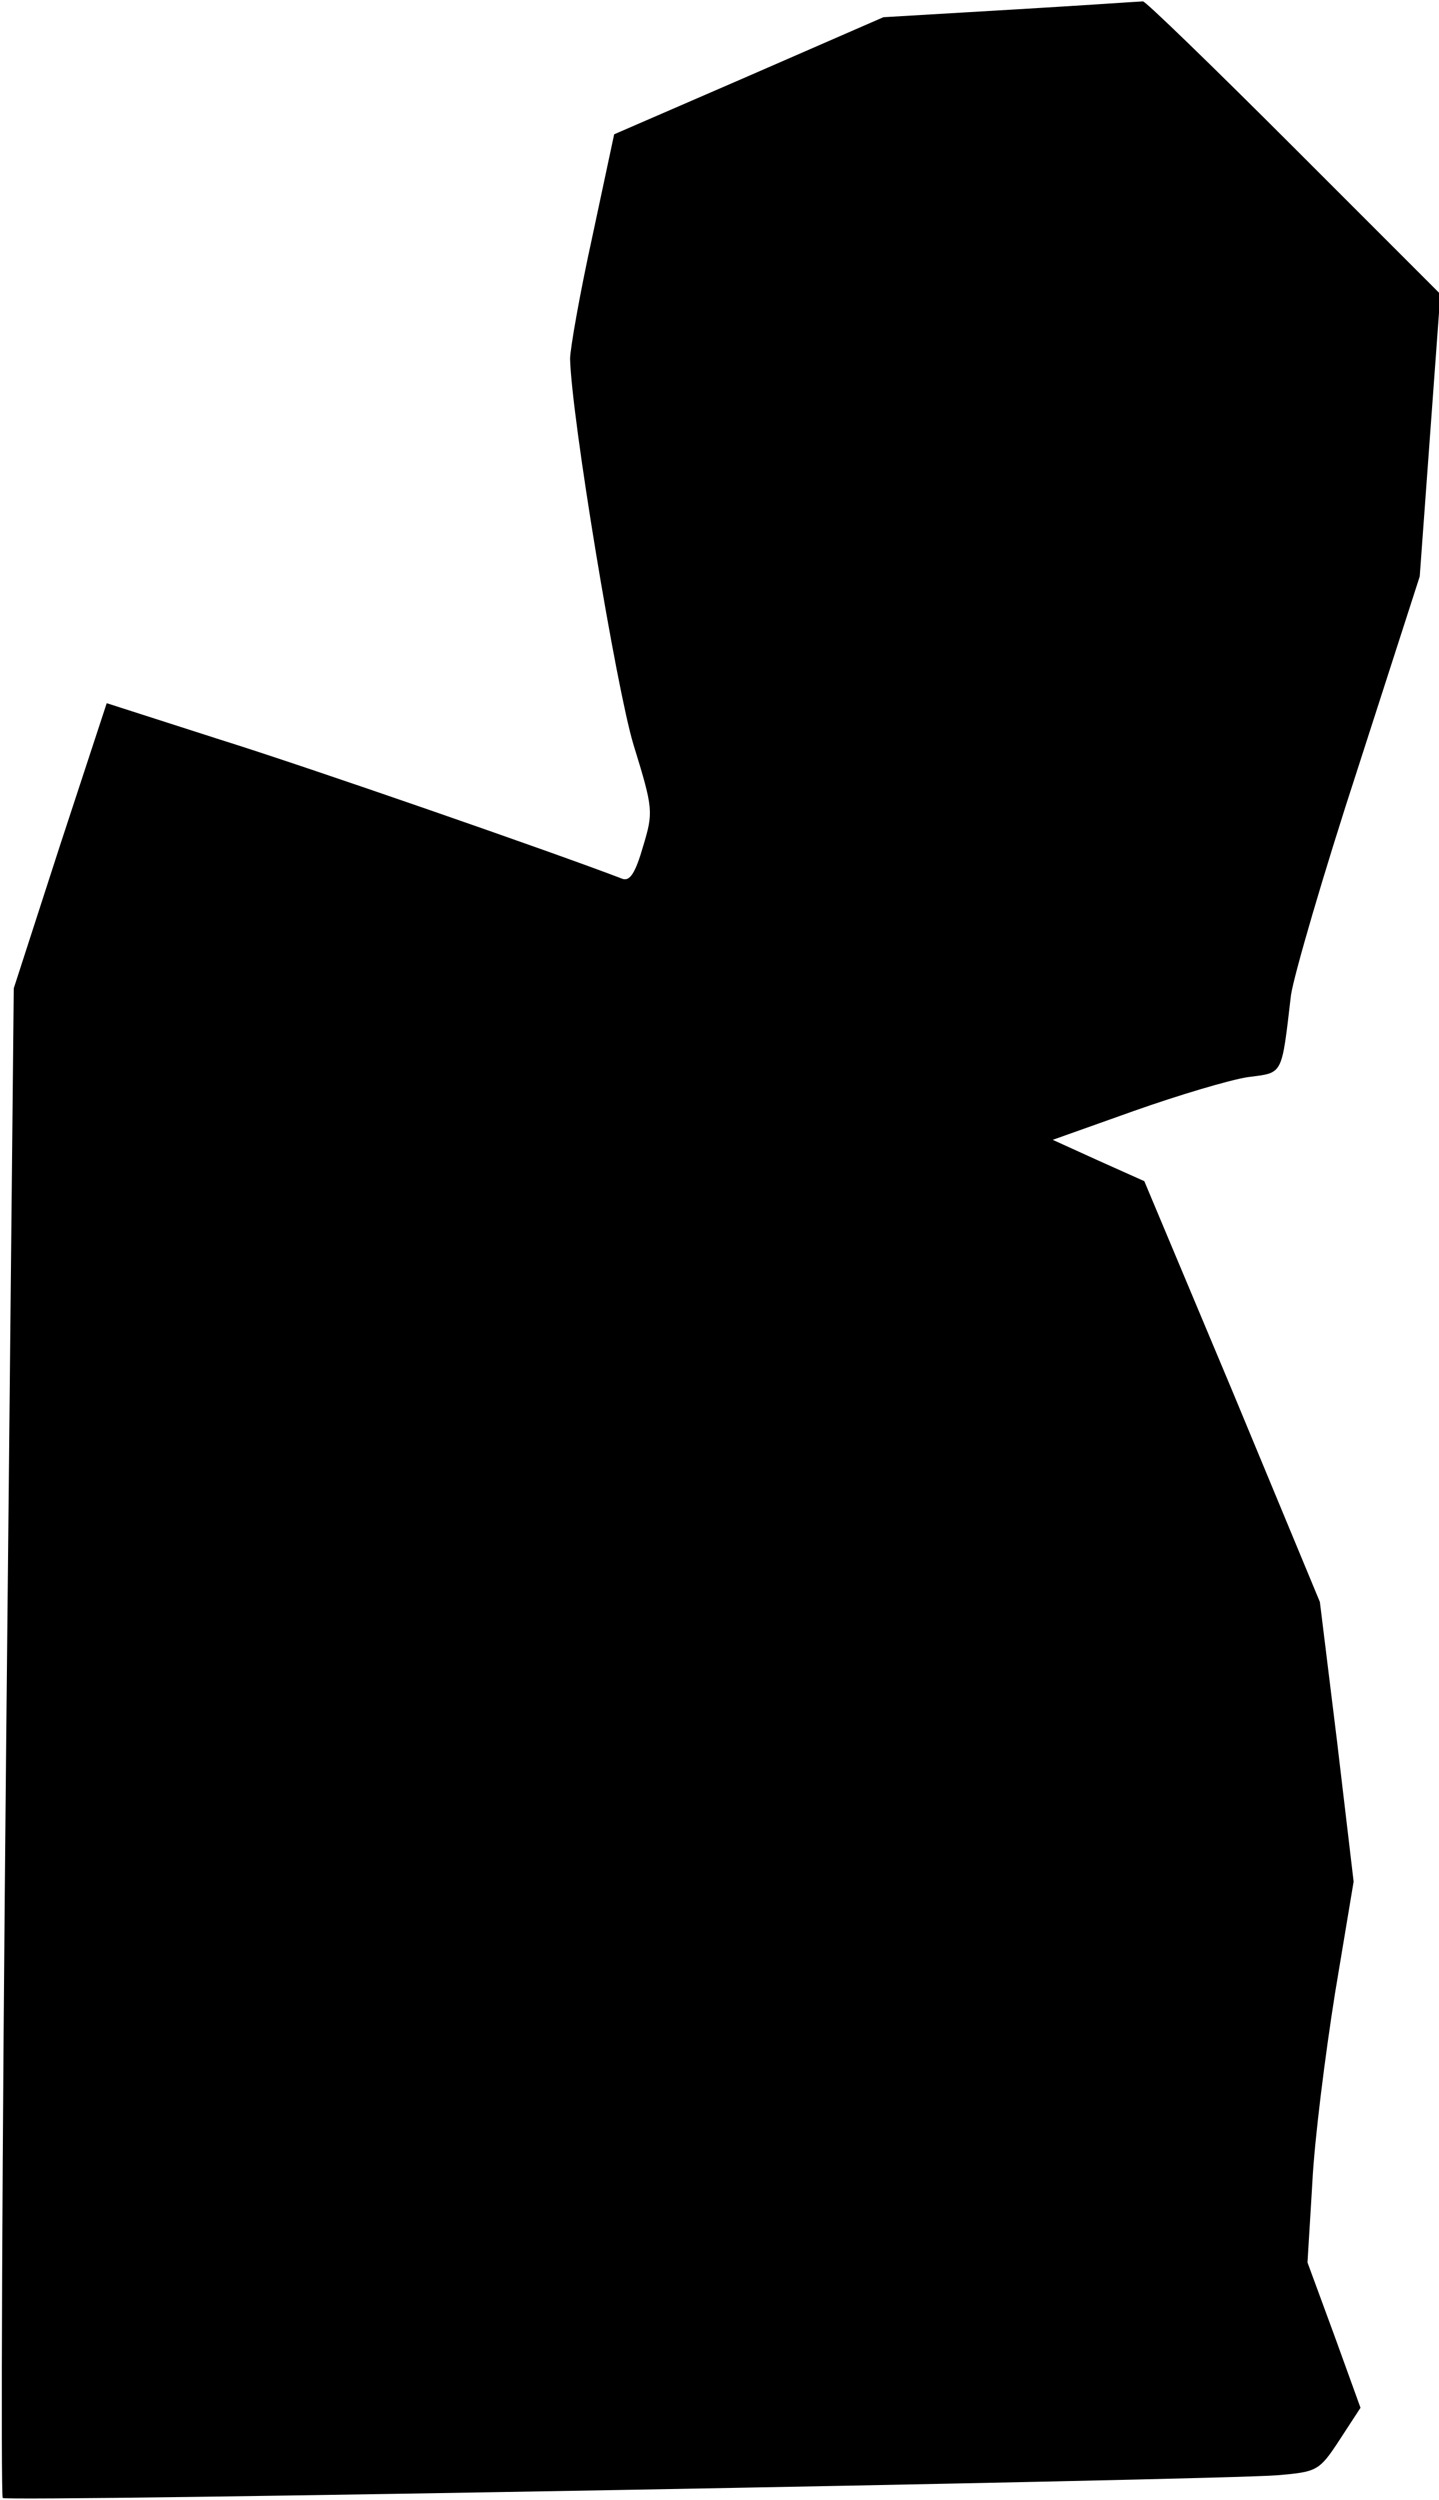<?xml version="1.0" standalone="no"?>
<!DOCTYPE svg PUBLIC "-//W3C//DTD SVG 20010904//EN"
 "http://www.w3.org/TR/2001/REC-SVG-20010904/DTD/svg10.dtd">
<svg version="1.0" xmlns="http://www.w3.org/2000/svg"
 width="209pt" height="363pt" viewBox="0 0 209 363"
 preserveAspectRatio="xMidYMid meet">
<g transform="translate(0,363) scale(0.1,-0.1)"
fill="#000000" stroke="none">
<path fill="#000000" stroke="none" d="M1469 3616 l-186 -11 -195 -85 -196
-85 -32 -150 c-18 -82 -32 -162 -32 -176 2 -85 67 -477 92 -560 29 -94 29 -98
14 -148 -11 -38 -19 -51 -30 -47 -99 38 -456 162 -584 202 l-165 53 -68 -207
-67 -207 -11 -1094 c-6 -601 -8 -1095 -5 -1098 5 -6 1764 26 1851 33 58 5 61
6 91 52 l30 46 -38 105 -39 106 7 115 c3 63 19 188 33 276 l27 162 -24 203
-25 203 -127 306 -128 305 -67 30 -66 30 118 42 c65 23 139 45 165 49 52 7 49
0 63 119 4 28 47 176 97 329 l90 279 15 205 15 205 -213 213 c-118 118 -216
213 -219 212 -3 0 -89 -6 -191 -12z"/>
</g>
</svg>
